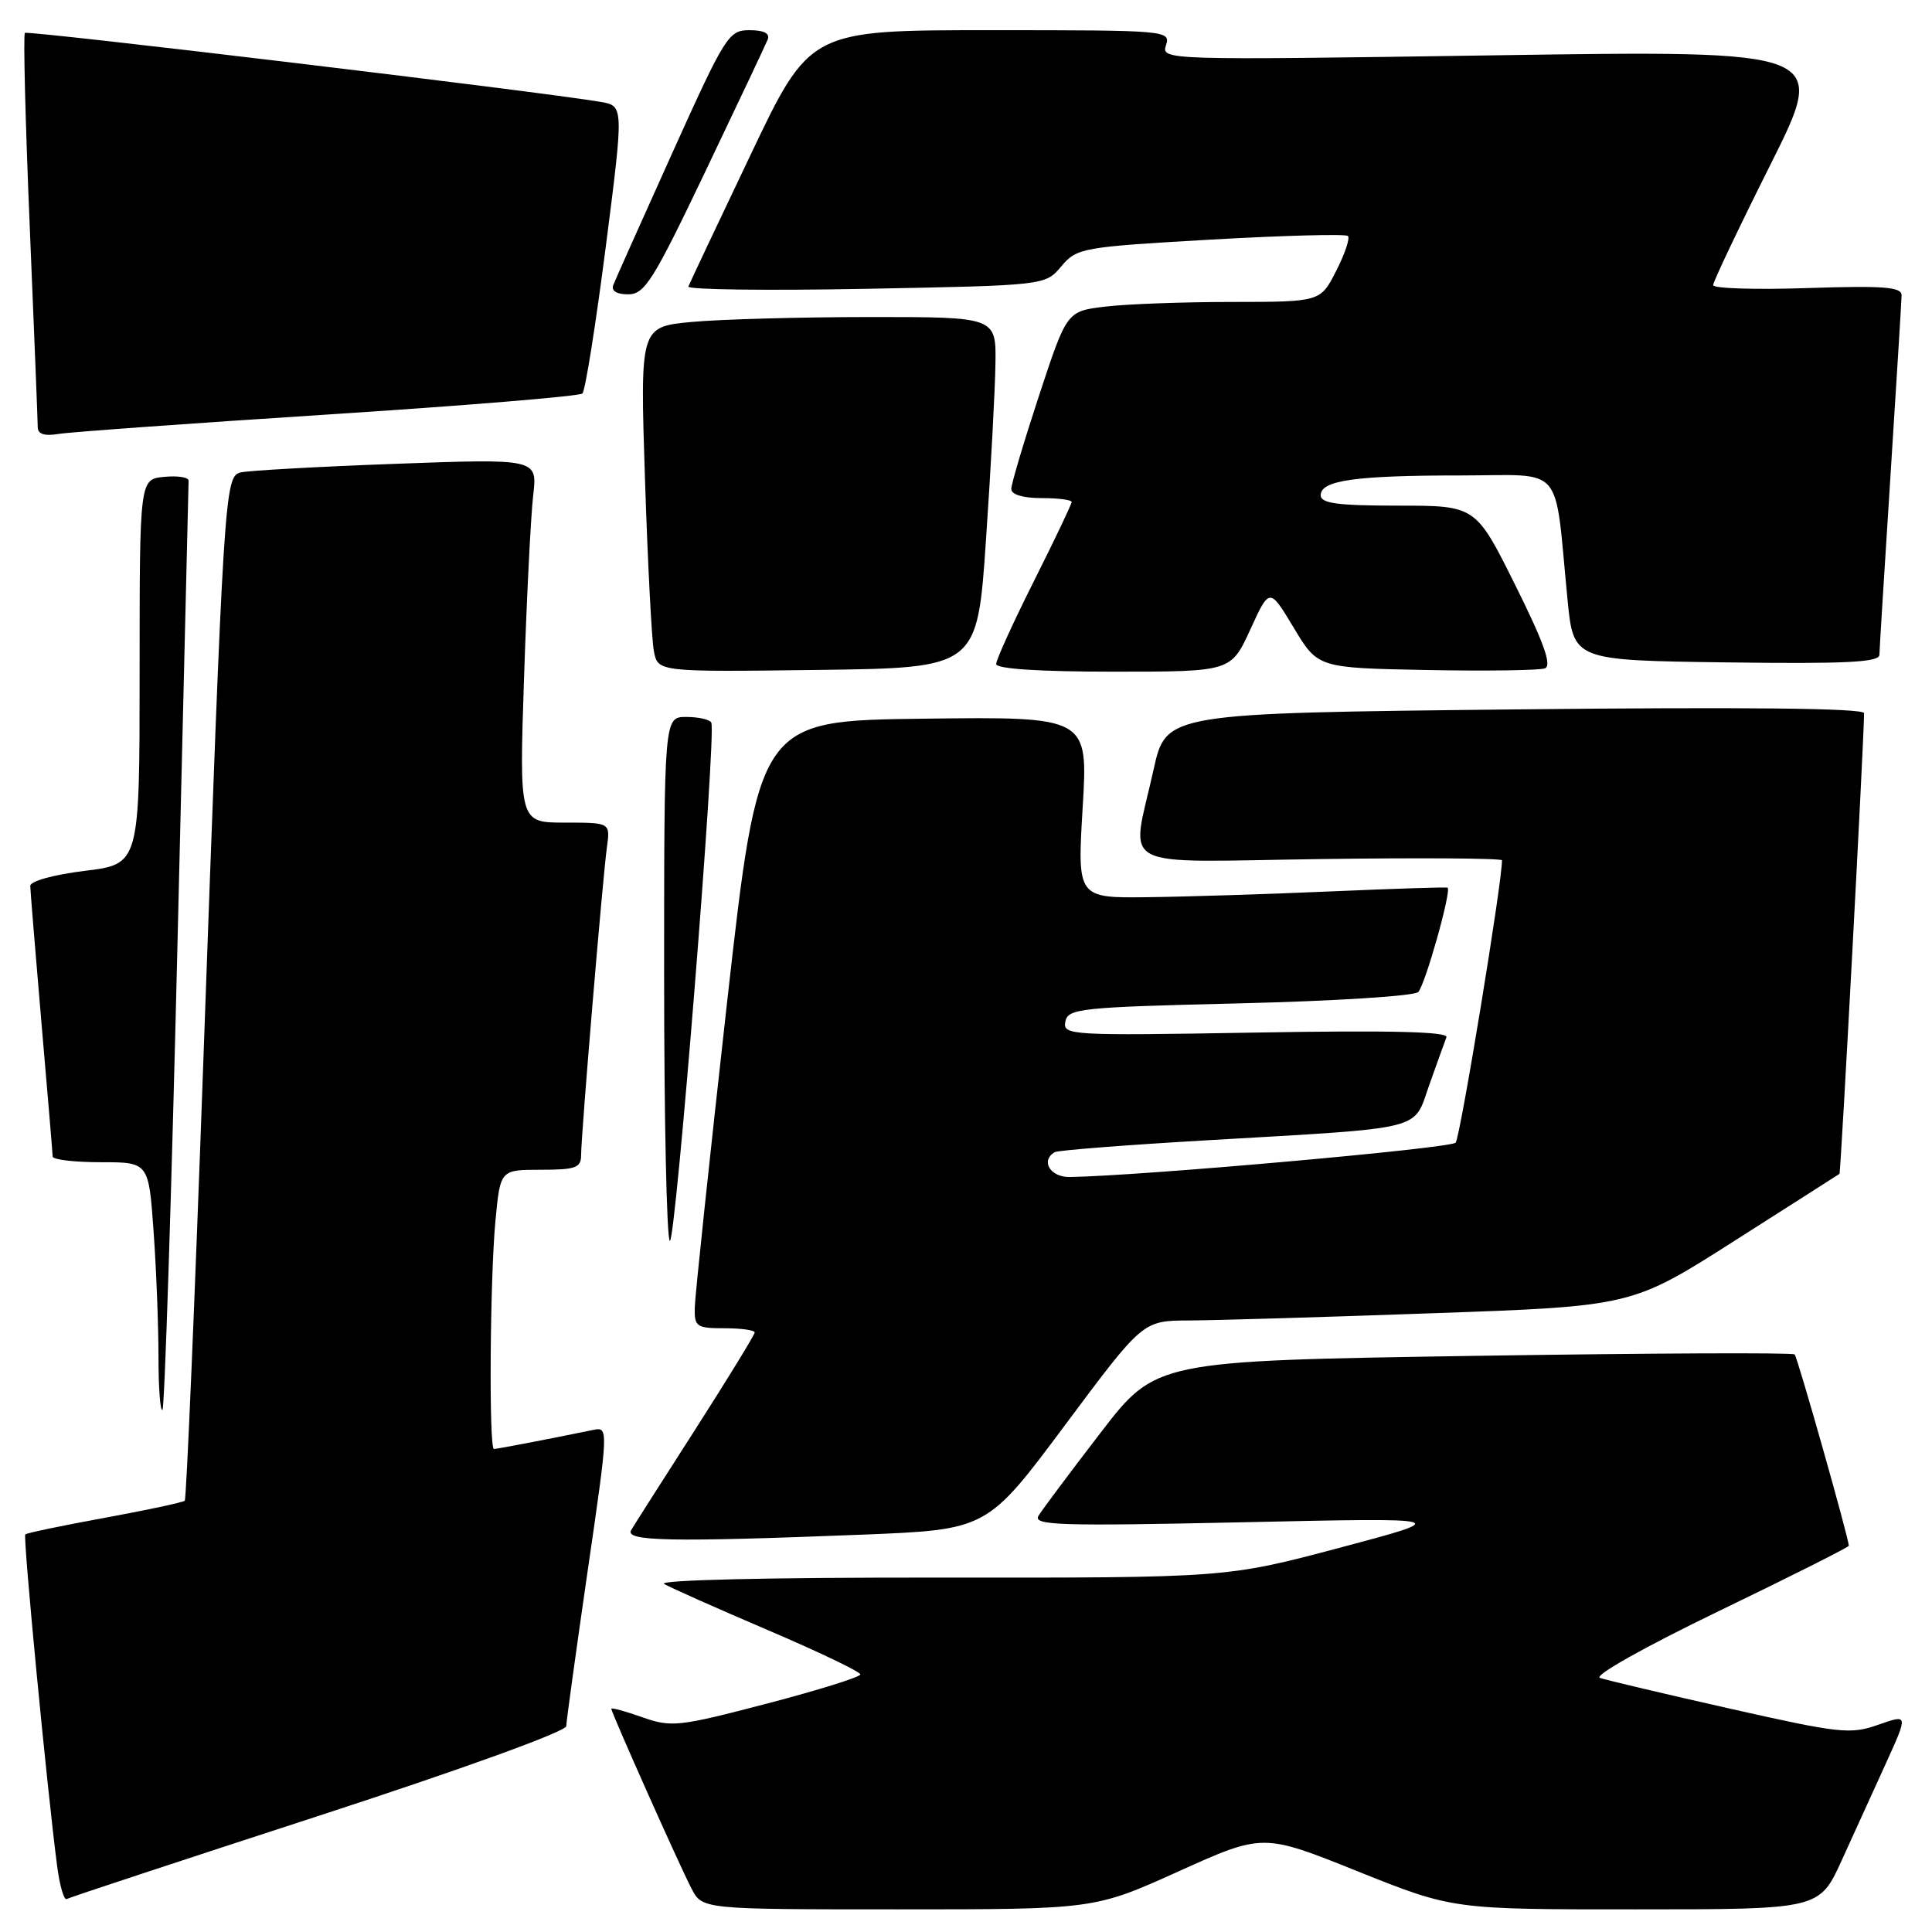 <?xml version="1.0" encoding="UTF-8" standalone="no"?>
<!DOCTYPE svg PUBLIC "-//W3C//DTD SVG 1.1//EN" "http://www.w3.org/Graphics/SVG/1.1/DTD/svg11.dtd" >
<svg xmlns="http://www.w3.org/2000/svg" xmlns:xlink="http://www.w3.org/1999/xlink" version="1.1" viewBox="0 0 256 256">
 <g >
 <path fill="currentColor"
d=" M 156.18 247.96 C 167.35 242.92 167.35 242.92 179.92 247.97 C 192.50 253.01 192.50 253.01 216.79 253.00 C 241.08 253.00 241.08 253.00 244.04 246.50 C 245.67 242.92 248.32 237.11 249.93 233.57 C 252.85 227.14 252.85 227.14 248.88 228.54 C 245.19 229.84 243.81 229.69 229.21 226.40 C 220.57 224.45 212.82 222.62 212.00 222.33 C 211.14 222.04 217.92 218.23 227.75 213.48 C 237.24 208.90 244.99 205.00 244.98 204.82 C 244.92 203.66 238.18 179.84 237.80 179.47 C 237.54 179.21 218.39 179.30 195.25 179.66 C 153.16 180.32 153.16 180.32 145.83 189.85 C 141.80 195.09 138.10 200.04 137.61 200.84 C 136.84 202.12 140.28 202.23 164.61 201.71 C 192.50 201.10 192.50 201.10 177.50 205.09 C 162.50 209.07 162.50 209.07 124.50 209.04 C 102.06 209.01 87.11 209.36 88.00 209.88 C 88.83 210.37 95.01 213.12 101.75 216.00 C 108.49 218.88 114.00 221.52 114.00 221.87 C 114.00 222.21 108.42 223.96 101.60 225.74 C 89.91 228.80 88.96 228.90 85.10 227.54 C 82.84 226.74 81.00 226.24 81.00 226.42 C 81.00 226.92 89.99 247.09 91.62 250.23 C 93.05 253.00 93.05 253.00 119.03 253.00 C 145.02 253.00 145.02 253.00 156.18 247.96 Z  M 42.25 240.60 C 61.32 234.39 75.01 229.43 75.03 228.72 C 75.05 228.05 76.32 218.85 77.85 208.28 C 80.64 189.11 80.64 189.05 78.57 189.48 C 73.24 190.58 65.86 192.00 65.45 192.00 C 64.77 192.00 64.92 169.47 65.65 161.75 C 66.29 155.00 66.29 155.00 71.64 155.00 C 76.29 155.00 77.00 154.74 77.00 153.05 C 77.00 150.39 79.86 116.29 80.42 112.25 C 80.87 109.00 80.87 109.00 74.84 109.00 C 68.80 109.00 68.80 109.00 69.44 89.75 C 69.79 79.16 70.34 68.31 70.65 65.64 C 71.22 60.77 71.22 60.77 52.36 61.46 C 41.99 61.84 32.75 62.36 31.84 62.61 C 29.77 63.19 29.64 65.24 26.93 140.98 C 25.80 172.59 24.70 198.64 24.48 198.85 C 24.26 199.07 19.49 200.09 13.88 201.12 C 8.28 202.14 3.53 203.13 3.35 203.32 C 3.03 203.64 6.24 237.11 7.57 247.25 C 7.91 249.86 8.48 251.83 8.84 251.63 C 9.20 251.42 24.24 246.46 42.25 240.60 Z  M 114.24 203.35 C 130.79 202.69 130.79 202.69 141.11 188.85 C 151.43 175.00 151.43 175.00 157.47 174.97 C 160.79 174.96 175.37 174.53 189.87 174.01 C 216.25 173.08 216.25 173.08 229.87 164.39 C 237.37 159.62 243.61 155.63 243.74 155.54 C 243.92 155.40 246.98 98.17 247.00 94.50 C 247.00 93.84 231.25 93.67 200.75 94.00 C 154.50 94.50 154.50 94.50 152.85 102.00 C 149.86 115.55 147.35 114.21 175.00 113.83 C 188.20 113.65 199.01 113.72 199.02 114.00 C 199.09 116.58 193.49 150.72 192.88 151.41 C 192.22 152.16 151.11 155.82 141.75 155.96 C 139.17 156.00 137.84 153.81 139.75 152.67 C 140.16 152.42 149.28 151.71 160.00 151.09 C 189.30 149.38 187.21 149.90 189.40 143.72 C 190.42 140.85 191.44 138.02 191.66 137.44 C 191.95 136.70 184.29 136.51 166.44 136.82 C 141.76 137.24 140.82 137.19 141.16 135.38 C 141.50 133.63 143.04 133.46 164.26 132.95 C 176.76 132.65 187.41 131.98 187.92 131.45 C 188.85 130.50 192.38 117.92 191.81 117.62 C 191.64 117.53 184.75 117.75 176.50 118.11 C 168.25 118.47 157.28 118.82 152.12 118.88 C 142.74 119.00 142.74 119.00 143.46 106.98 C 144.18 94.96 144.18 94.96 122.36 95.23 C 100.54 95.50 100.54 95.50 96.32 133.00 C 94.01 153.62 92.09 171.74 92.06 173.25 C 92.00 175.80 92.29 176.00 96.00 176.00 C 98.20 176.00 100.00 176.25 100.00 176.56 C 100.00 176.86 96.48 182.60 92.19 189.31 C 87.89 196.01 84.04 202.06 83.63 202.75 C 82.75 204.23 88.90 204.35 114.24 203.35 Z  M 23.51 125.39 C 24.32 91.90 24.98 64.13 24.99 63.69 C 24.99 63.24 23.54 63.01 21.75 63.19 C 18.50 63.50 18.50 63.50 18.50 89.00 C 18.50 114.50 18.50 114.50 11.25 115.39 C 7.12 115.90 4.01 116.75 4.01 117.39 C 4.02 118.00 4.69 126.15 5.49 135.50 C 6.30 144.85 6.97 152.84 6.98 153.25 C 6.99 153.66 9.86 154.00 13.35 154.00 C 19.70 154.00 19.70 154.00 20.35 163.15 C 20.71 168.19 21.00 175.69 21.00 179.82 C 21.00 183.95 21.24 187.10 21.53 186.81 C 21.81 186.52 22.71 158.88 23.51 125.39 Z  M 94.25 95.75 C 94.05 95.34 92.56 95.00 90.94 95.00 C 88.00 95.00 88.00 95.00 88.00 129.33 C 88.00 148.22 88.34 164.01 88.75 164.42 C 89.50 165.17 94.95 97.16 94.25 95.75 Z  M 130.65 71.50 C 131.29 62.15 131.85 51.69 131.90 48.25 C 132.00 42.00 132.00 42.00 115.25 42.01 C 106.04 42.01 95.42 42.31 91.65 42.66 C 84.81 43.31 84.81 43.31 85.46 63.40 C 85.82 74.46 86.35 84.75 86.64 86.27 C 87.17 89.04 87.17 89.04 108.33 88.77 C 129.50 88.50 129.50 88.50 130.65 71.50 Z  M 165.67 83.42 C 168.22 77.84 168.22 77.84 171.42 83.17 C 174.62 88.50 174.62 88.50 189.01 88.78 C 196.93 88.93 203.99 88.83 204.71 88.56 C 205.66 88.20 204.57 85.14 200.78 77.53 C 195.54 67.00 195.54 67.00 185.27 67.00 C 177.22 67.00 175.00 66.70 175.00 65.62 C 175.00 63.65 179.58 63.00 193.56 63.00 C 207.51 63.00 205.91 61.14 207.71 79.50 C 208.50 87.50 208.50 87.50 228.75 87.77 C 244.59 87.98 249.01 87.76 249.03 86.77 C 249.04 86.07 249.71 75.38 250.50 63.00 C 251.29 50.62 251.96 39.88 251.97 39.13 C 251.99 38.02 249.63 37.84 239.50 38.17 C 232.62 38.40 227.00 38.23 227.00 37.78 C 227.00 37.34 230.41 30.16 234.59 21.82 C 242.18 6.67 242.18 6.67 198.02 7.33 C 154.21 7.98 153.87 7.97 154.50 5.99 C 155.12 4.04 154.66 4.00 131.22 4.00 C 107.31 4.00 107.31 4.00 99.41 20.61 C 95.06 29.74 91.37 37.55 91.21 37.97 C 91.06 38.38 101.63 38.52 114.71 38.27 C 138.50 37.82 138.50 37.82 140.63 35.29 C 142.69 32.85 143.34 32.73 160.42 31.75 C 170.13 31.20 178.32 30.98 178.61 31.27 C 178.90 31.57 178.20 33.65 177.05 35.90 C 174.96 40.00 174.96 40.00 163.23 40.01 C 156.78 40.01 149.22 40.29 146.43 40.63 C 141.36 41.24 141.36 41.24 137.68 52.41 C 135.66 58.56 134.00 64.13 134.00 64.80 C 134.00 65.53 135.55 66.00 138.00 66.00 C 140.20 66.00 142.00 66.23 142.00 66.52 C 142.00 66.80 139.75 71.52 137.00 77.00 C 134.25 82.48 132.00 87.42 132.00 87.98 C 132.00 88.63 137.67 89.00 147.56 89.00 C 163.11 89.00 163.11 89.00 165.67 83.42 Z  M 43.50 54.92 C 61.65 53.75 76.80 52.50 77.17 52.14 C 77.55 51.79 78.93 43.07 80.26 32.76 C 82.66 14.03 82.66 14.03 79.58 13.50 C 71.38 12.11 3.67 4.00 3.30 4.36 C 3.07 4.59 3.36 16.13 3.94 30.00 C 4.52 43.88 5.00 55.84 5.00 56.59 C 5.00 57.52 5.88 57.81 7.75 57.50 C 9.26 57.25 25.35 56.09 43.50 54.92 Z  M 93.45 22.75 C 97.72 13.81 101.44 5.94 101.72 5.25 C 102.05 4.42 101.23 4.00 99.32 4.00 C 96.55 4.00 96.12 4.68 89.09 20.25 C 85.06 29.19 81.54 37.06 81.27 37.75 C 80.96 38.54 81.68 39.00 83.24 39.00 C 85.42 39.00 86.54 37.22 93.45 22.75 Z "/>
</g>
</svg>